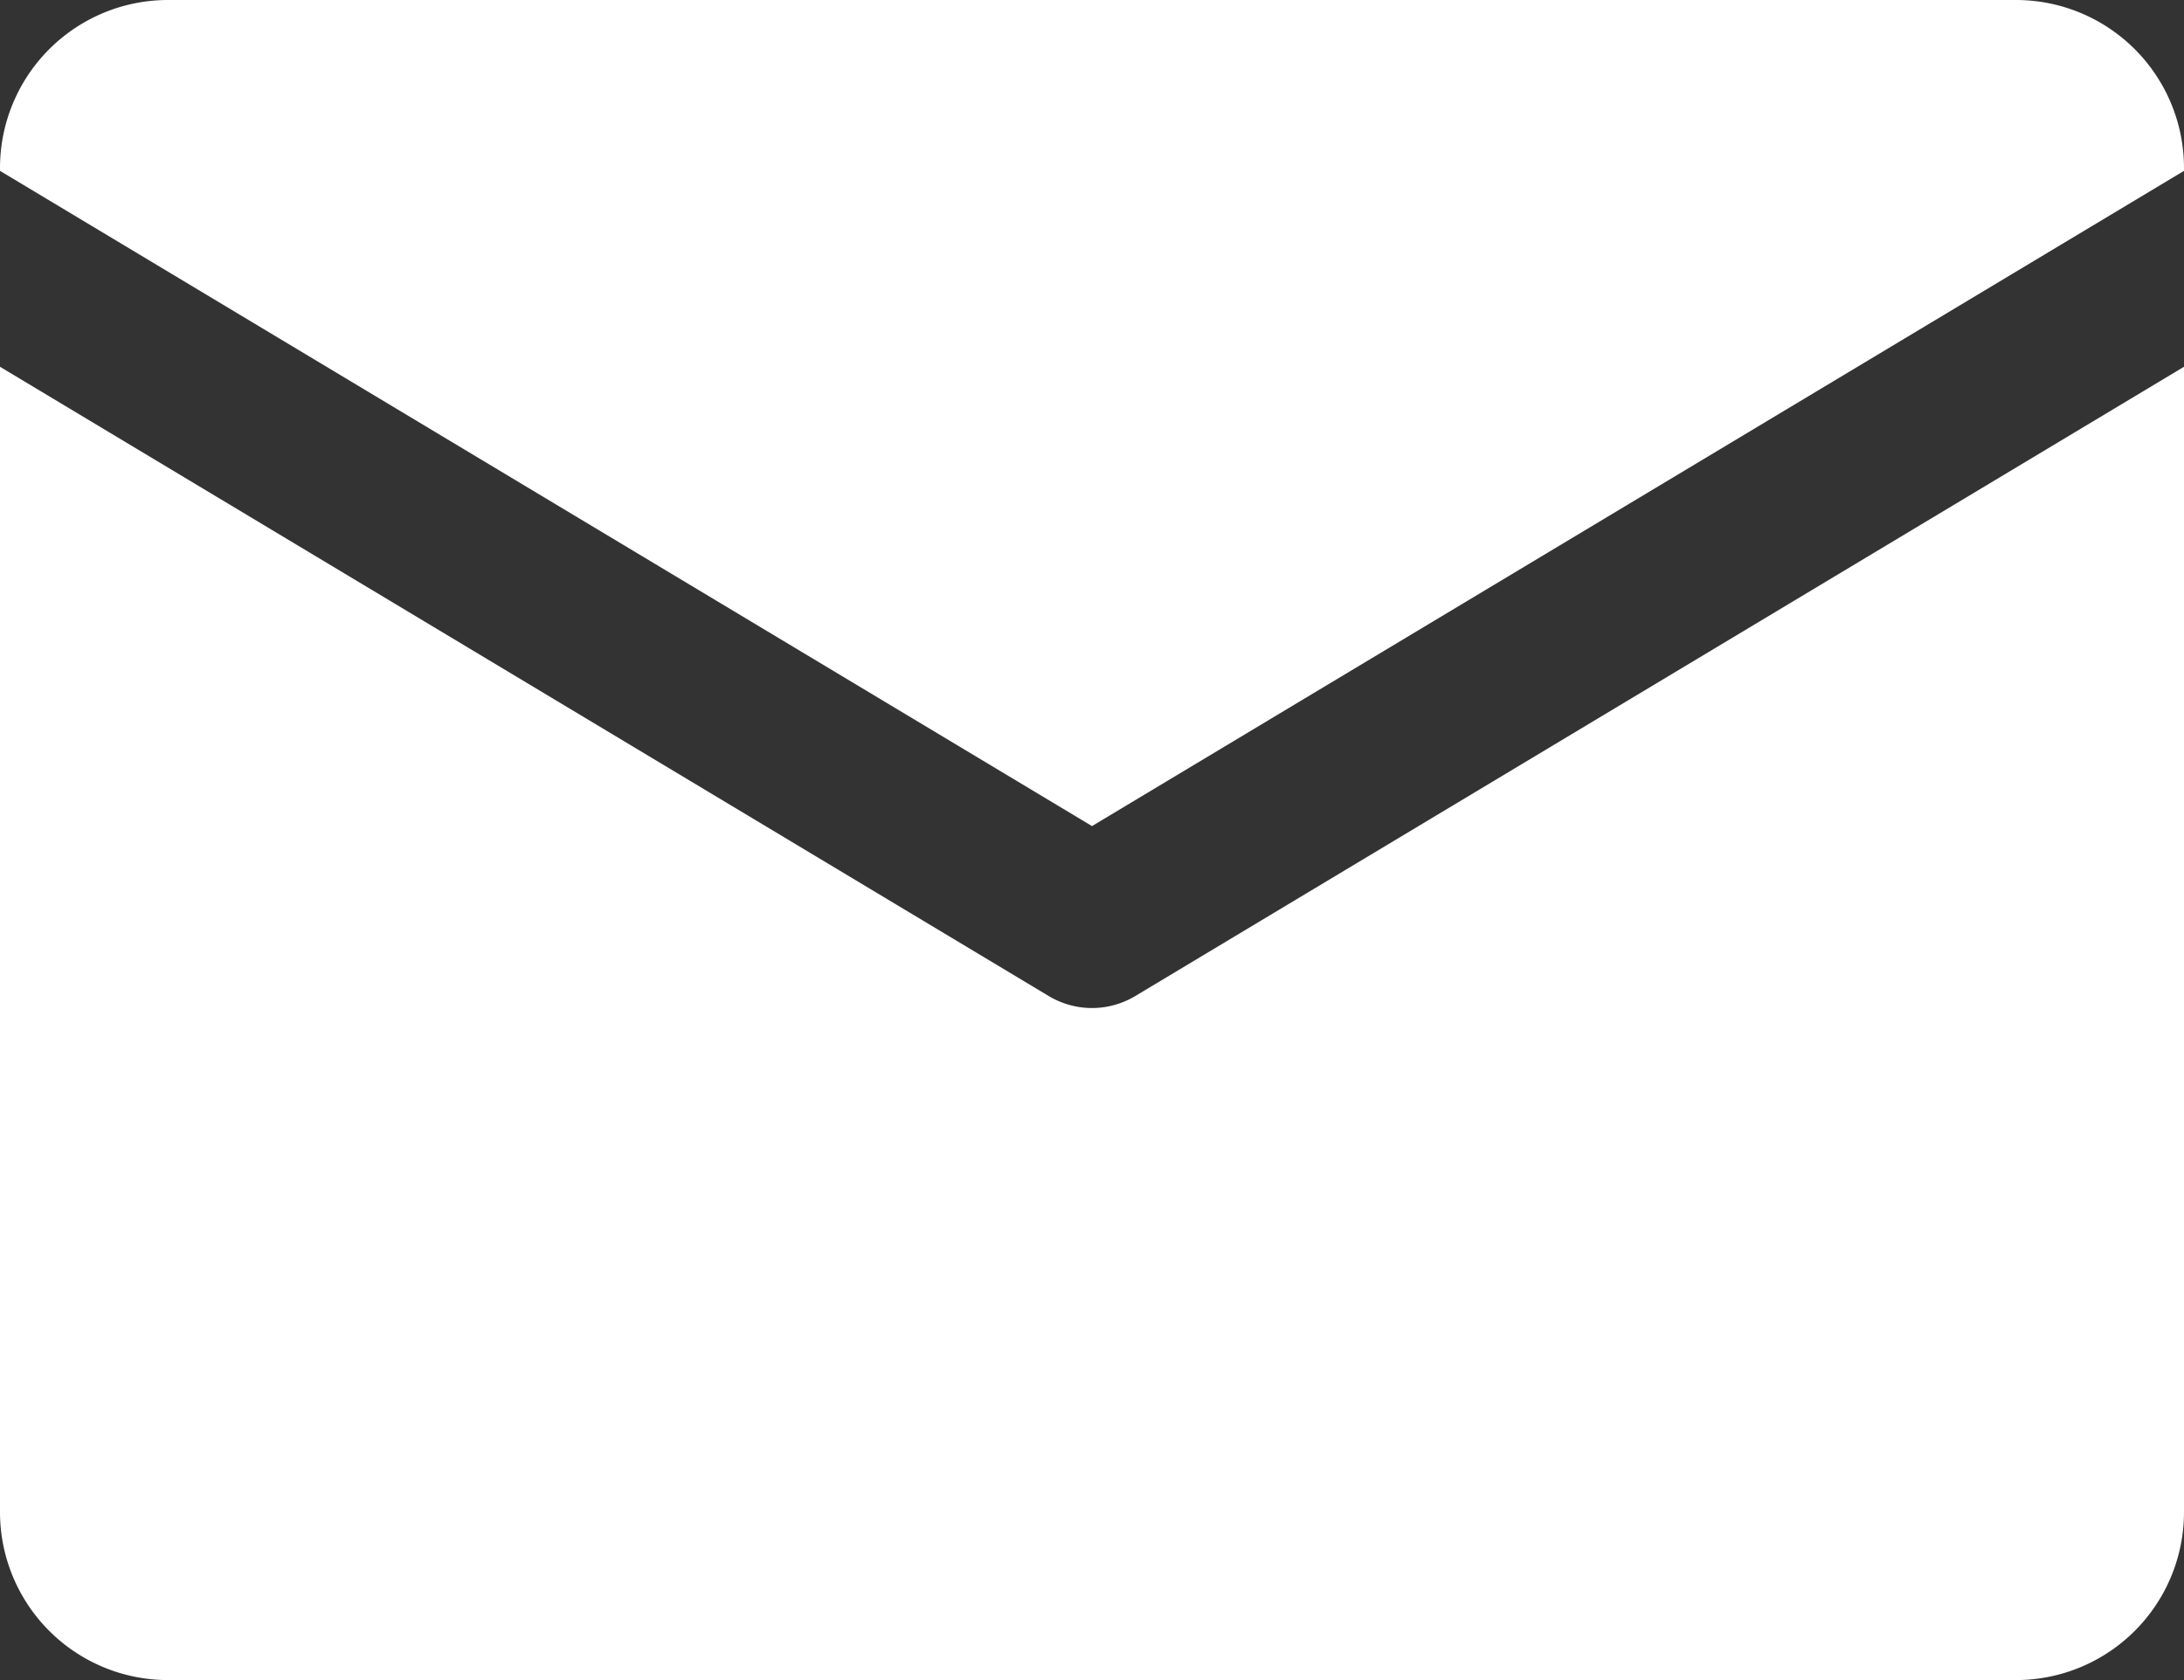 <svg xmlns="http://www.w3.org/2000/svg" xmlns:xlink="http://www.w3.org/1999/xlink" width="26" height="20" fill="#fff" preserveAspectRatio="xMidYMid meet" version="1" viewBox="3 6 26 20" zoomAndPan="magnify"><rect x="3" y="6" width="26" height="20" fill="#333333" stroke="none"/><g id="change1_1" data-name="1"><path fill="inherit" d="M16,15.834l13-7.8V8a2,2,0,0,0-2-2H5A2,2,0,0,0,3,8v.034Z"/><path fill="inherit" d="M16.515,17.857a1,1,0,0,1-1.03,0L3,10.366V24a2,2,0,0,0,2,2H27a2,2,0,0,0,2-2V10.366Z"/></g></svg>